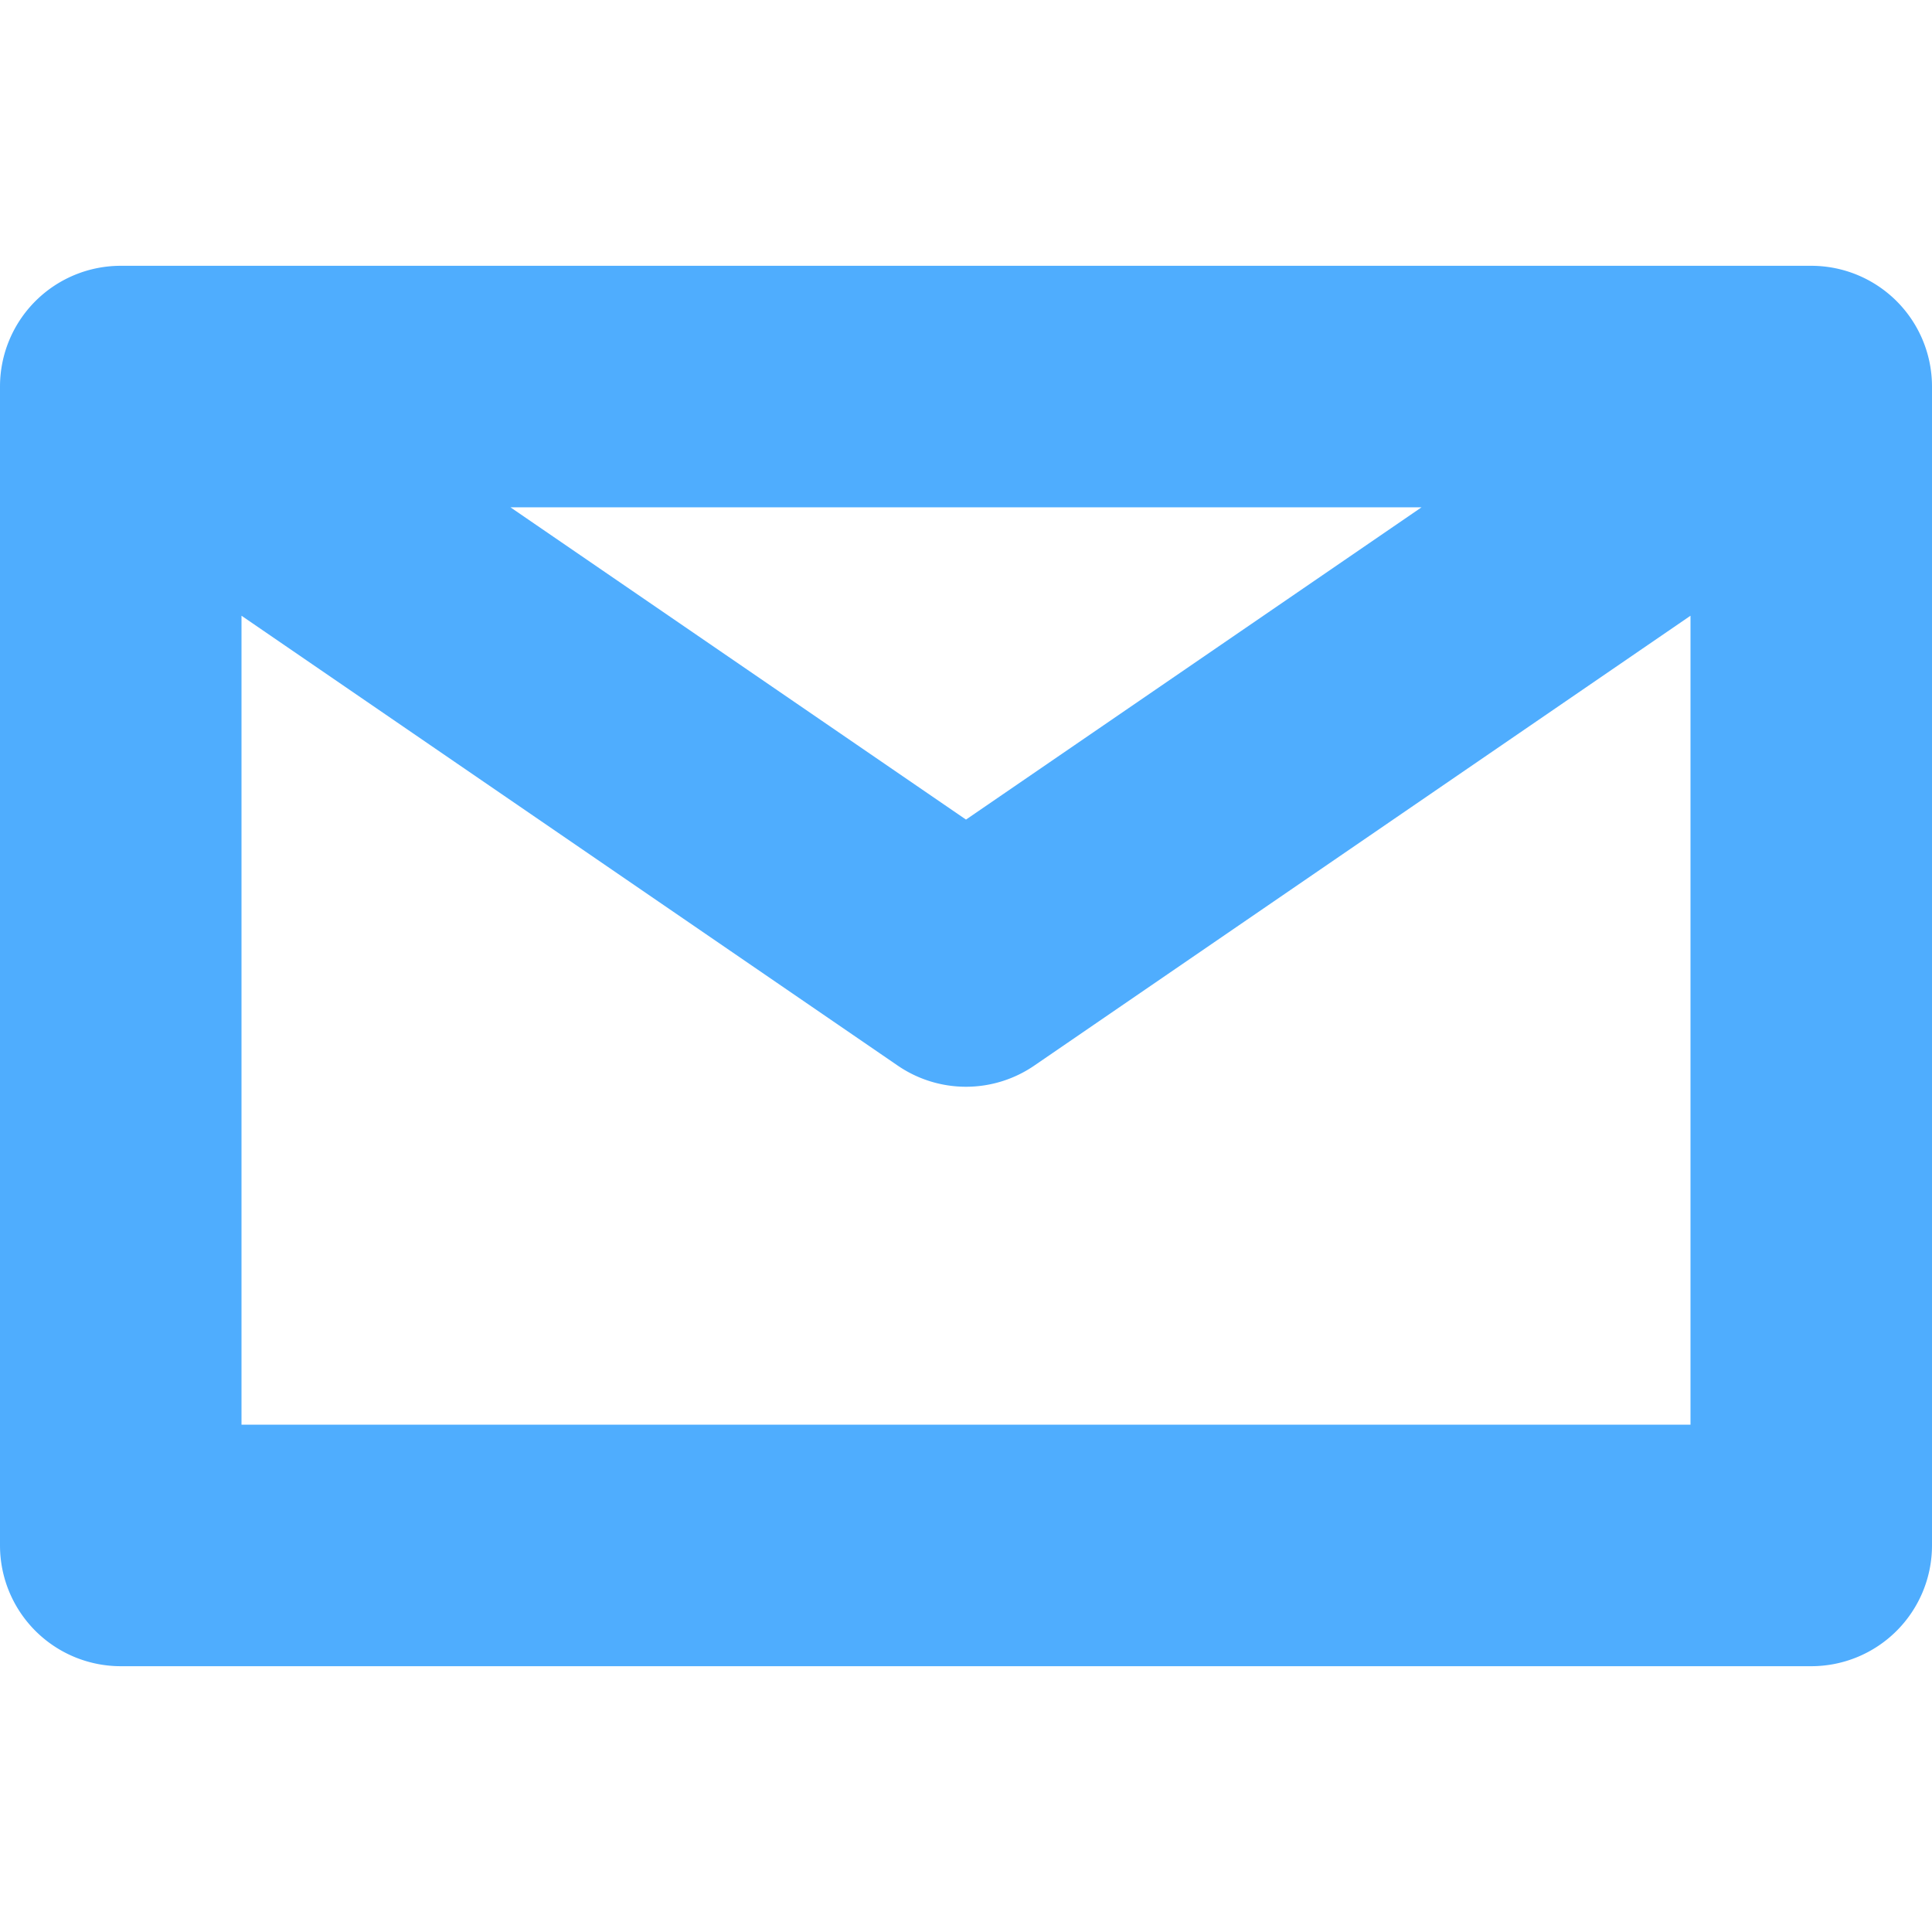 <svg id="Layer_1" height="512" viewBox="0 0 512 512" width="512" xmlns="http://www.w3.org/2000/svg" xmlns:xlink="http://www.w3.org/1999/xlink" data-name="Layer 1"><linearGradient id="linear-gradient" gradientUnits="userSpaceOnUse" x1="256" x2="256" y1="70.44" y2="441.56"> <stop offset="1" stop-color="#4fadfe"/></linearGradient><path d="m480 70.44h-448a32 32 0 0 0 -32 32v307.12a32 32 0 0 0 32 32h448a32 32 0 0 0 32-32v-307.12a32 32 0 0 0 -32-32zm-103.273 64-120.727 82.76-120.727-82.76zm-312.727 243.12v-214.385l173.906 119.219a32 32 0 0 0 36.188 0l173.906-119.219v214.385z" fill="url(#linear-gradient)"/></svg>